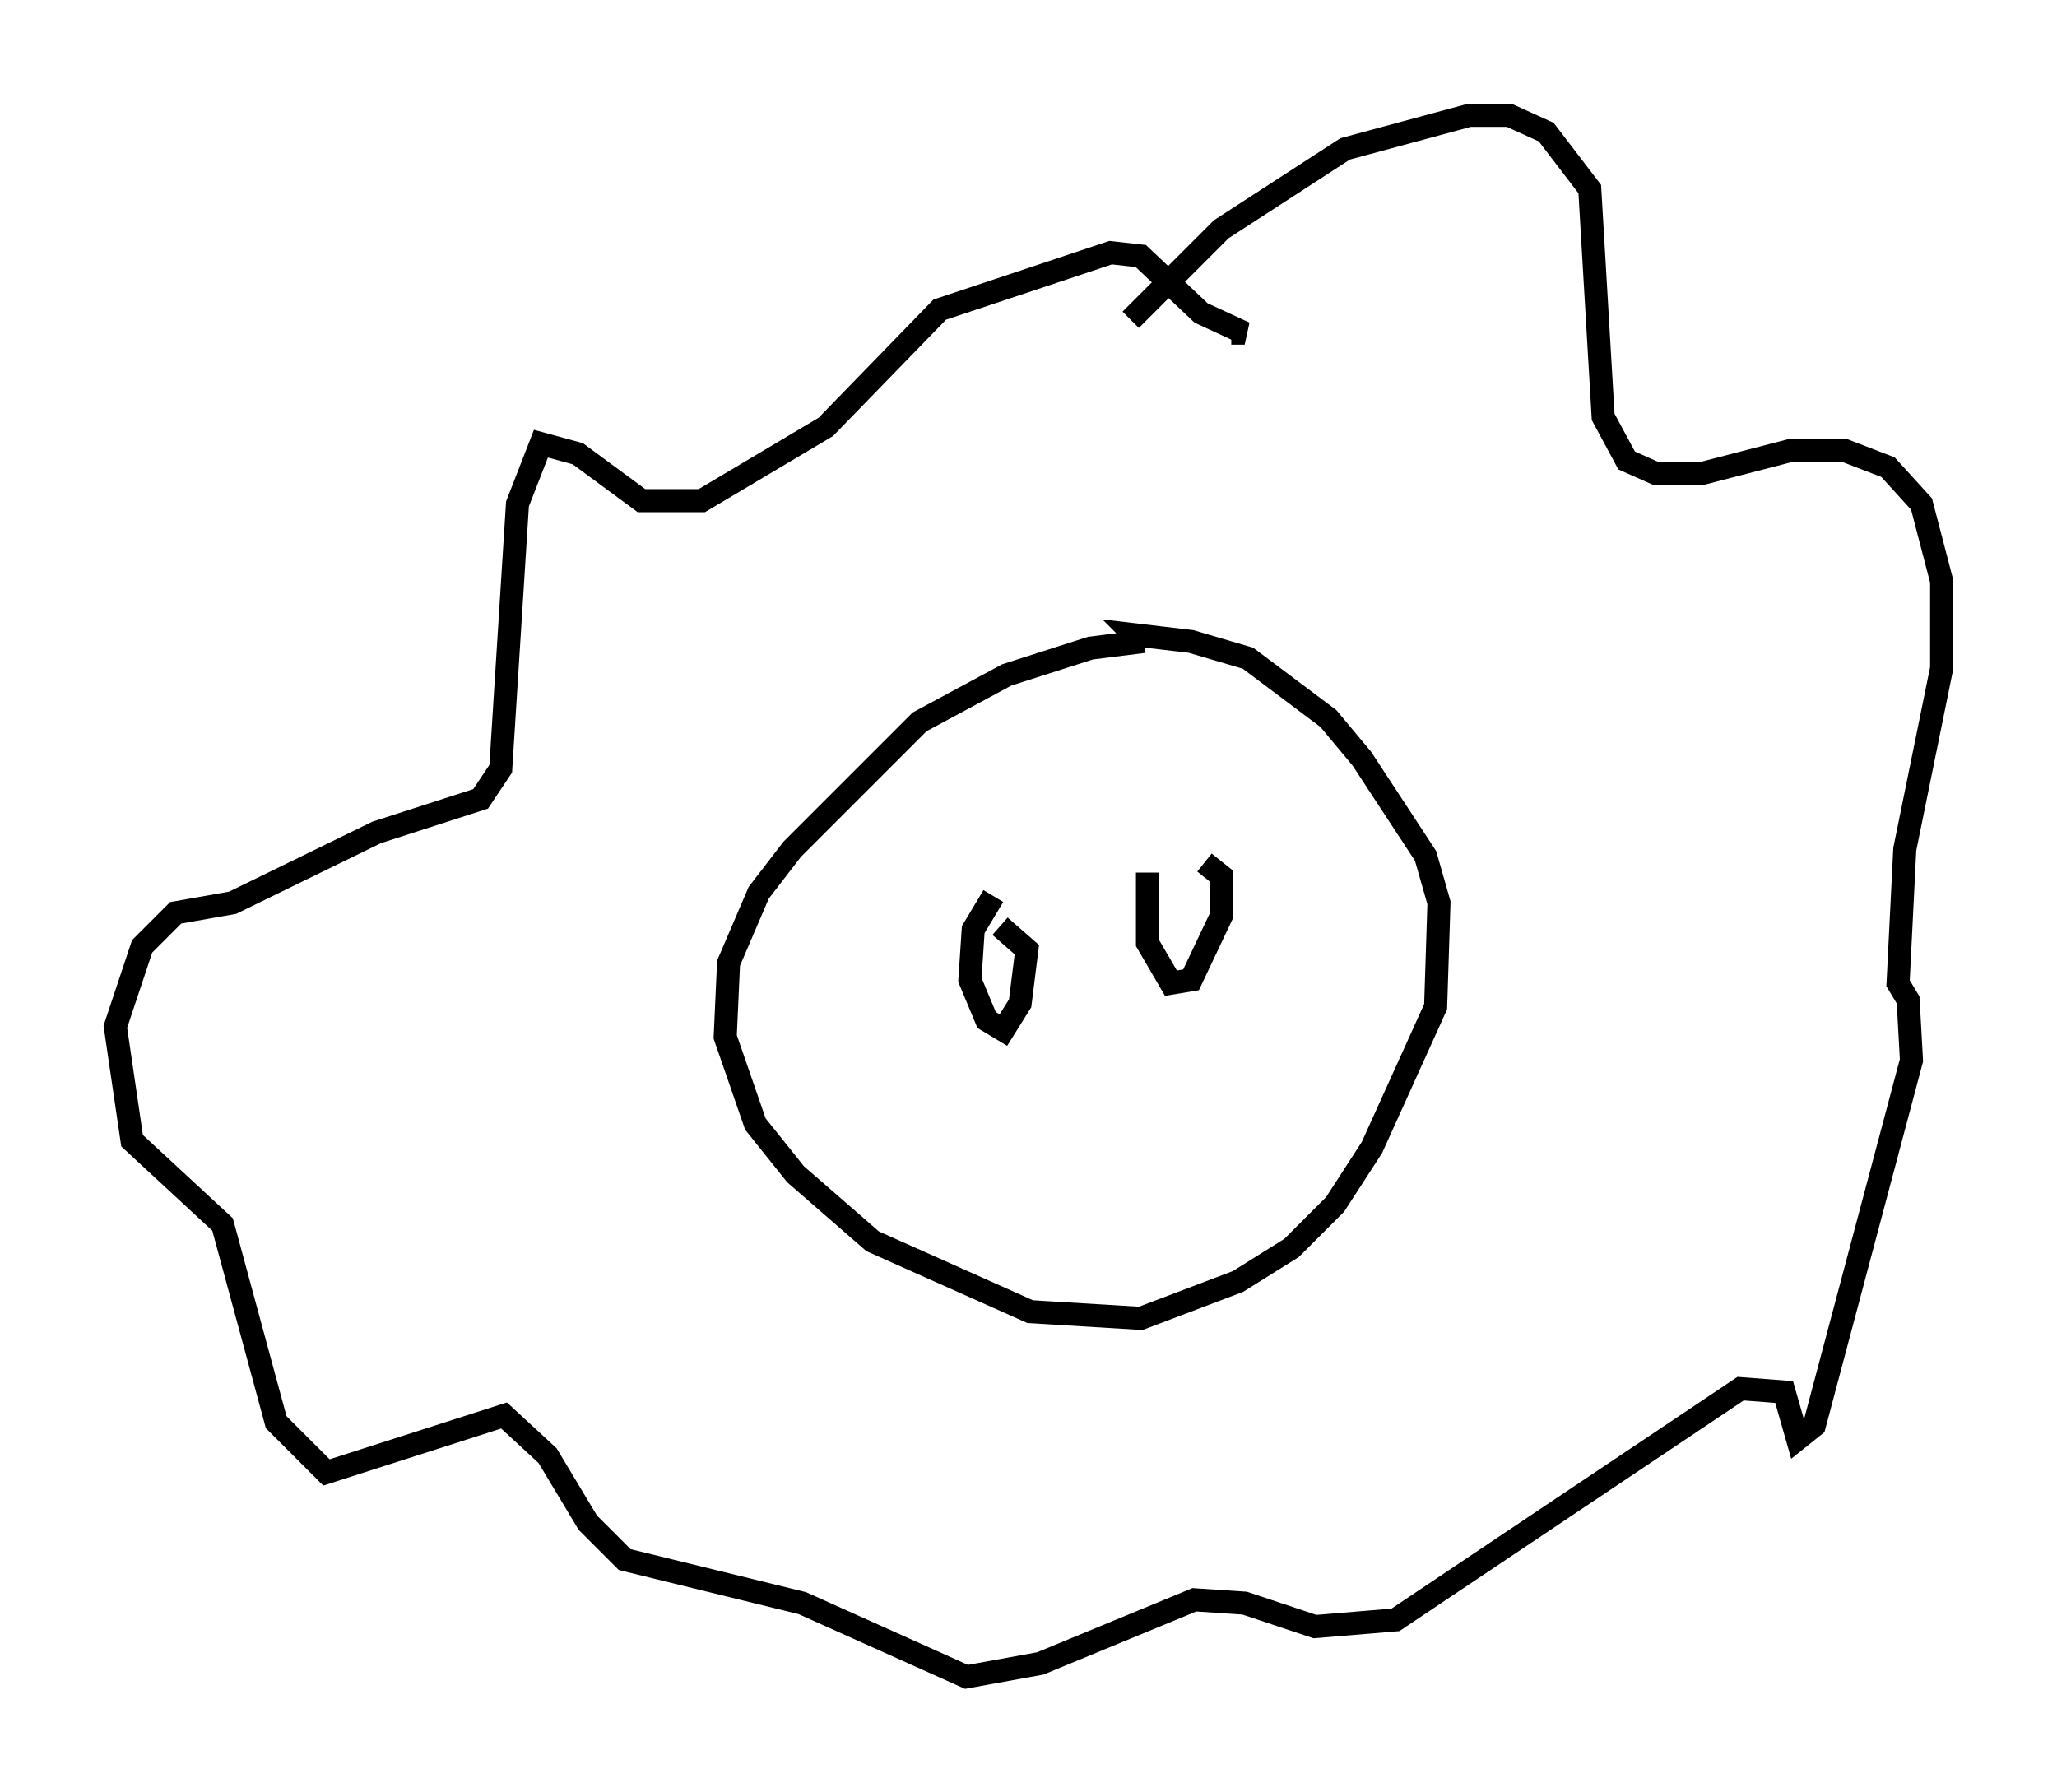 <?xml version="1.0" encoding="utf-8" ?>
<svg baseProfile="full" height="77.687" version="1.1" width="89.162" xmlns="http://www.w3.org/2000/svg" xmlns:ev="http://www.w3.org/2001/xml-events" xmlns:xlink="http://www.w3.org/1999/xlink"><defs /><rect fill="white" height="77.687" width="89.162" x="0" y="0" /><path d="M52.061, 28.24 m-2.469, -0.436 l-2.324, 0.291 -3.631, 1.162 l-3.777, 2.034 -5.52, 5.52 l-1.453, 1.888 -1.307, 3.05 l-0.145, 3.196 1.307, 3.777 l1.743, 2.179 3.341, 2.905 l6.827, 3.05 4.793, 0.291 l4.212, -1.598 2.324, -1.453 l1.888, -1.888 1.598, -2.469 l2.76, -6.101 0.145, -4.503 l-0.581, -2.034 -2.76, -4.212 l-1.453, -1.743 -3.486, -2.615 l-2.469, -0.726 -2.469, -0.291 l0.291, 0.291 m-0.436, -13.944 l3.922, -3.922 5.374, -3.486 l5.374, -1.453 1.743, 0.0 l1.598, 0.726 1.888, 2.469 l0.581, 9.877 1.017, 1.888 l1.307, 0.581 1.888, 0.0 l3.922, -1.017 2.324, 0.0 l1.888, 0.726 1.453, 1.598 l0.872, 3.341 0.0, 3.777 l-1.598, 7.844 -0.291, 5.81 l0.436, 0.726 0.145, 2.615 l-4.212, 15.832 -0.726, 0.581 l-0.581, -2.034 -1.888, -0.145 l-14.961, 10.022 -3.486, 0.291 l-3.05, -1.017 -2.179, -0.145 l-6.682, 2.76 -3.196, 0.581 l-7.117, -3.196 -7.698, -1.888 l-1.598, -1.598 -1.743, -2.905 l-1.888, -1.743 -7.698, 2.469 l-2.179, -2.179 -2.324, -8.57 l-3.922, -3.631 -0.726, -4.939 l1.162, -3.486 1.453, -1.453 l2.469, -0.436 6.246, -3.05 l4.503, -1.453 0.872, -1.307 l0.726, -11.475 1.017, -2.615 l1.598, 0.436 2.76, 2.034 l2.615, 0.0 5.374, -3.196 l4.939, -5.084 7.408, -2.469 l1.307, 0.145 2.615, 2.469 l1.888, 0.872 -0.581, 0.0 m-10.313, 24.402 l-0.872, 1.453 -0.145, 2.179 l0.726, 1.743 0.726, 0.436 l0.726, -1.162 0.291, -2.324 l-1.162, -1.017 m6.391, -2.324 l0.0, 3.05 1.017, 1.743 l0.872, -0.145 1.307, -2.76 l0.0, -1.743 -0.726, -0.581 " fill="none" stroke="black" stroke-width="1" /></svg>